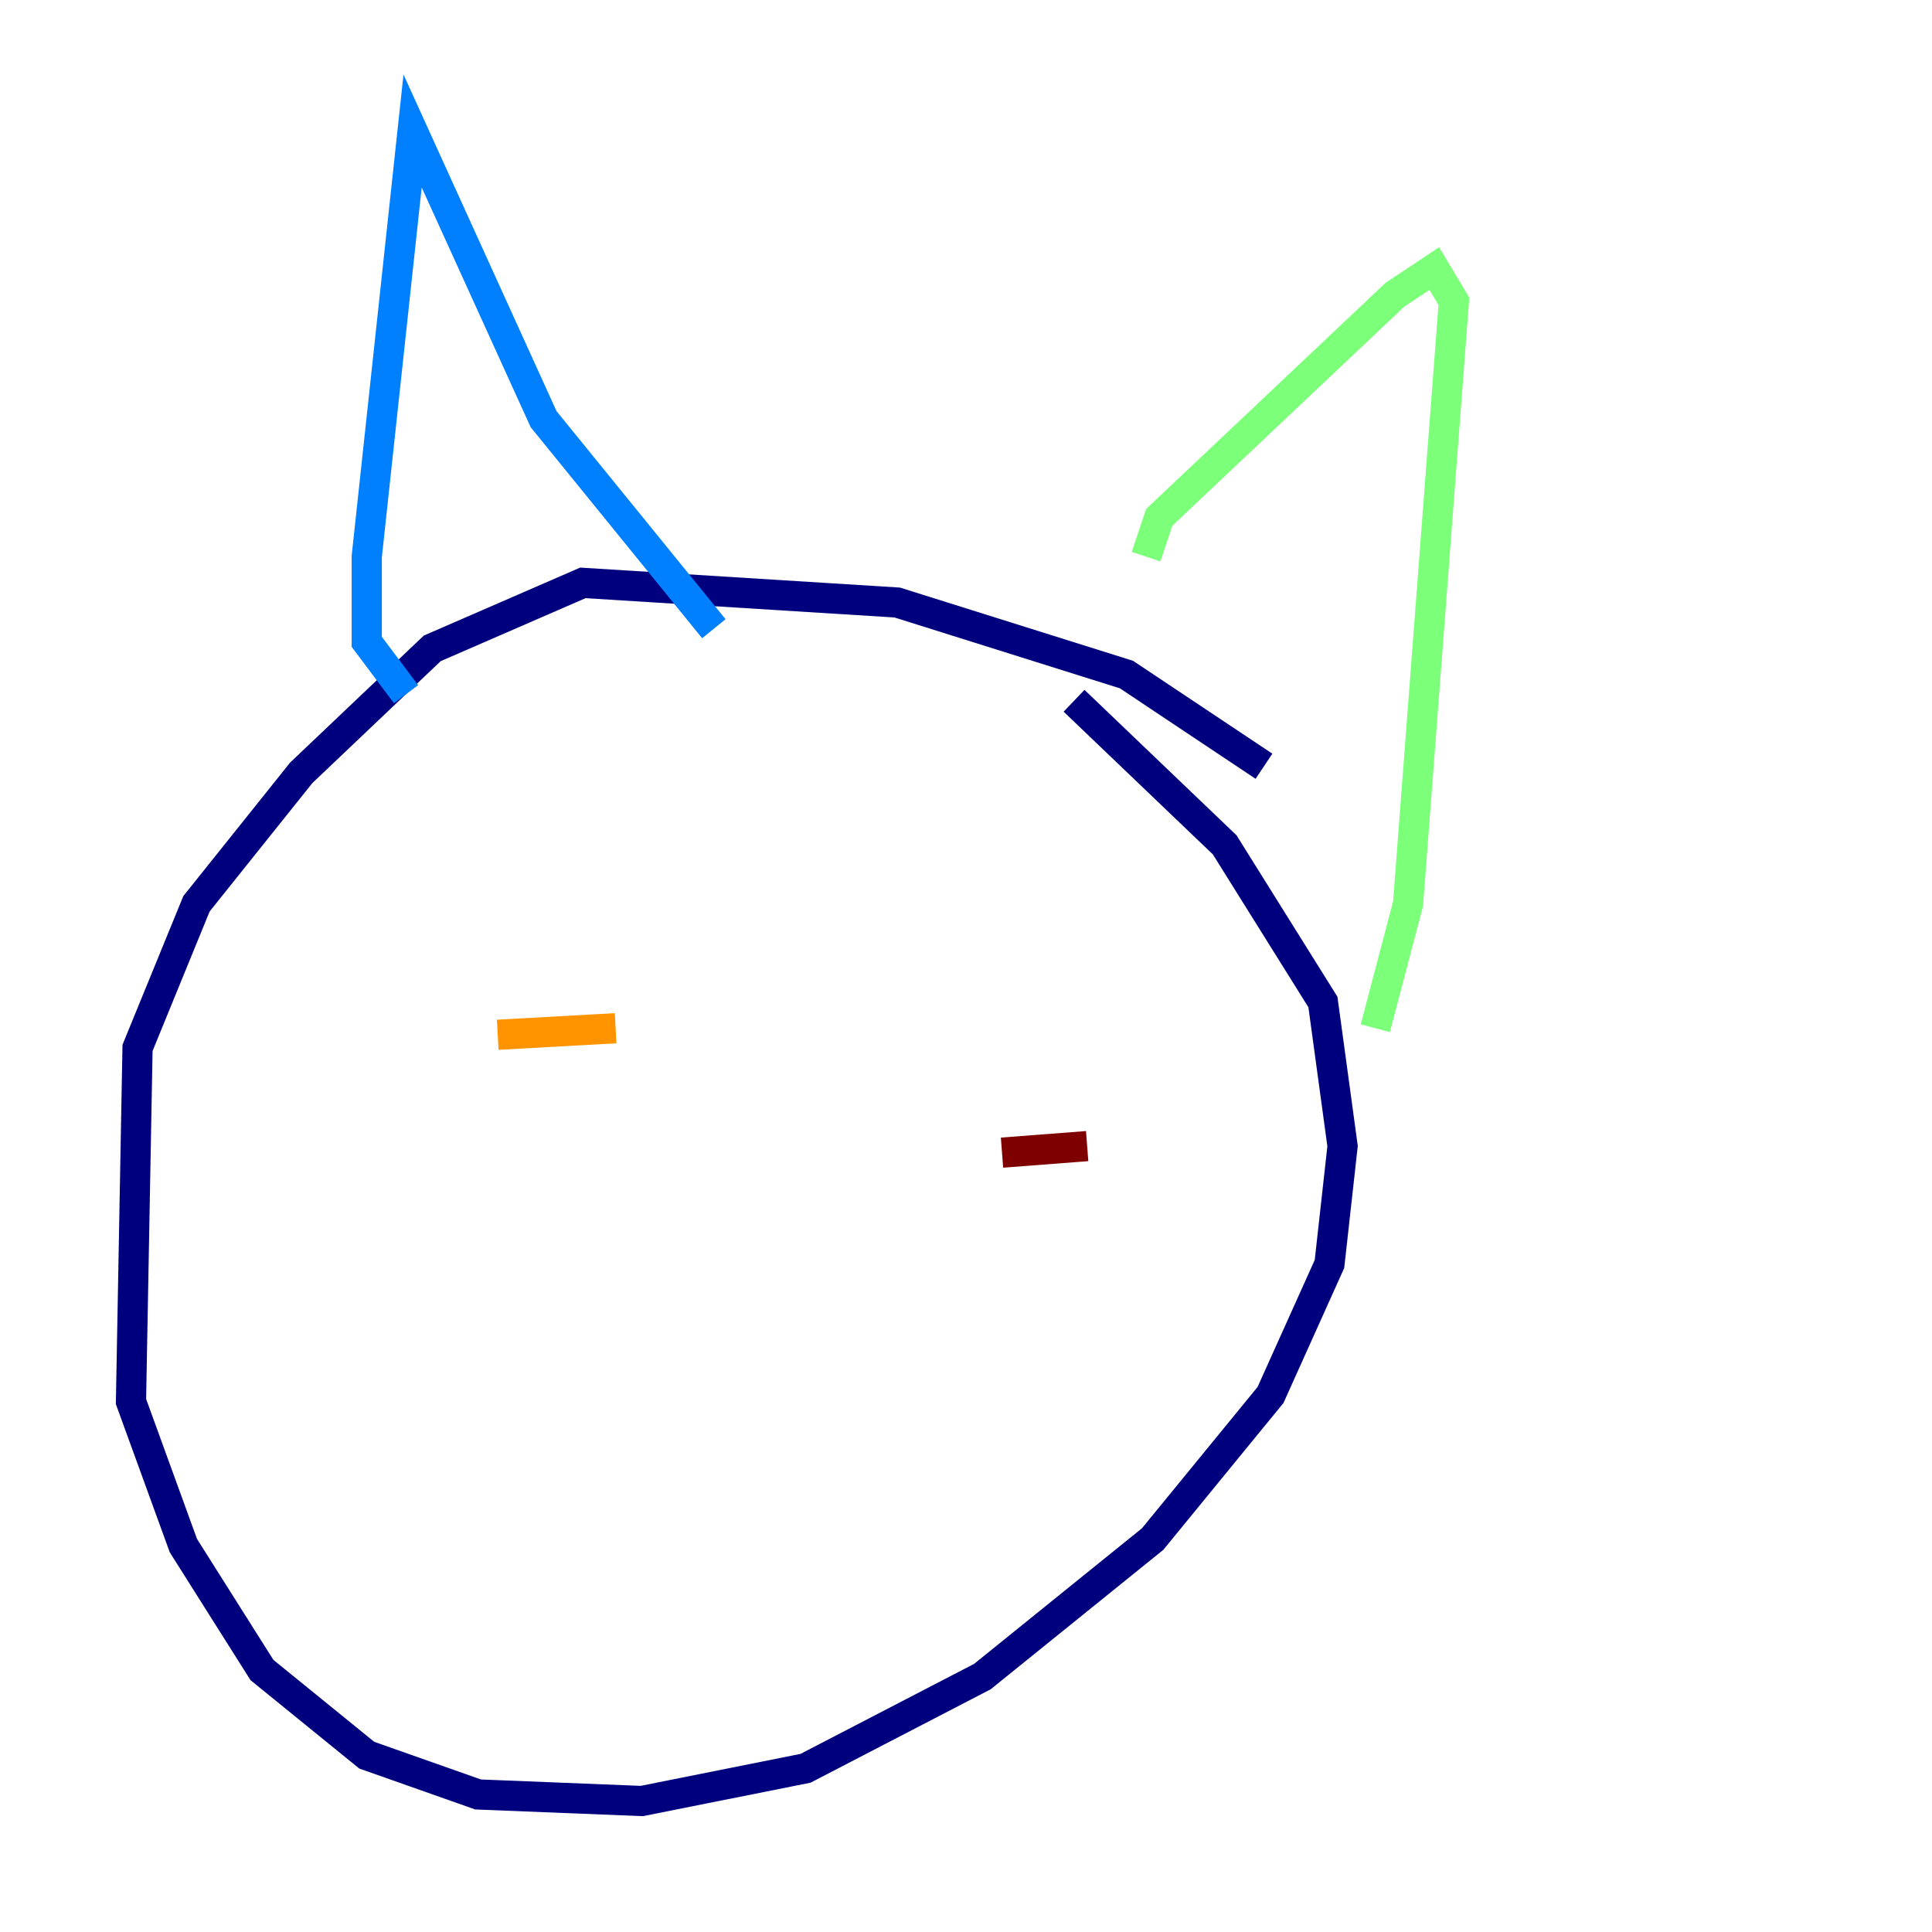 <?xml version="1.0" encoding="utf-8" ?>
<svg baseProfile="tiny" height="128" version="1.2" viewBox="0,0,128,128" width="128" xmlns="http://www.w3.org/2000/svg" xmlns:ev="http://www.w3.org/2001/xml-events" xmlns:xlink="http://www.w3.org/1999/xlink"><defs /><polyline fill="none" points="83.742,50.766 74.63,44.691 59.444,39.919 38.617,38.617 28.637,42.956 19.959,51.2 13.017,59.878 9.112,69.424 8.678,92.854 12.149,102.4 17.356,110.644 24.298,116.285 31.675,118.888 42.522,119.322 53.37,117.153 65.085,111.078 76.366,101.966 84.176,92.42 88.081,83.742 88.949,75.932 87.647,66.386 81.139,55.973 71.159,46.427" stroke="#00007f" stroke-width="2" /><polyline fill="none" points="26.902,45.993 24.298,42.522 24.298,36.881 27.336,8.678 36.014,27.77 47.295,41.654" stroke="#0080ff" stroke-width="2" /><polyline fill="none" points="75.932,36.881 76.8,34.278 92.42,19.525 95.024,17.79 96.325,19.959 93.288,59.878 91.119,68.122" stroke="#7cff79" stroke-width="2" /><polyline fill="none" points="32.976,68.556 40.786,68.122" stroke="#ff9400" stroke-width="2" /><polyline fill="none" points="66.386,76.366 72.027,75.932" stroke="#7f0000" stroke-width="2" /></svg>